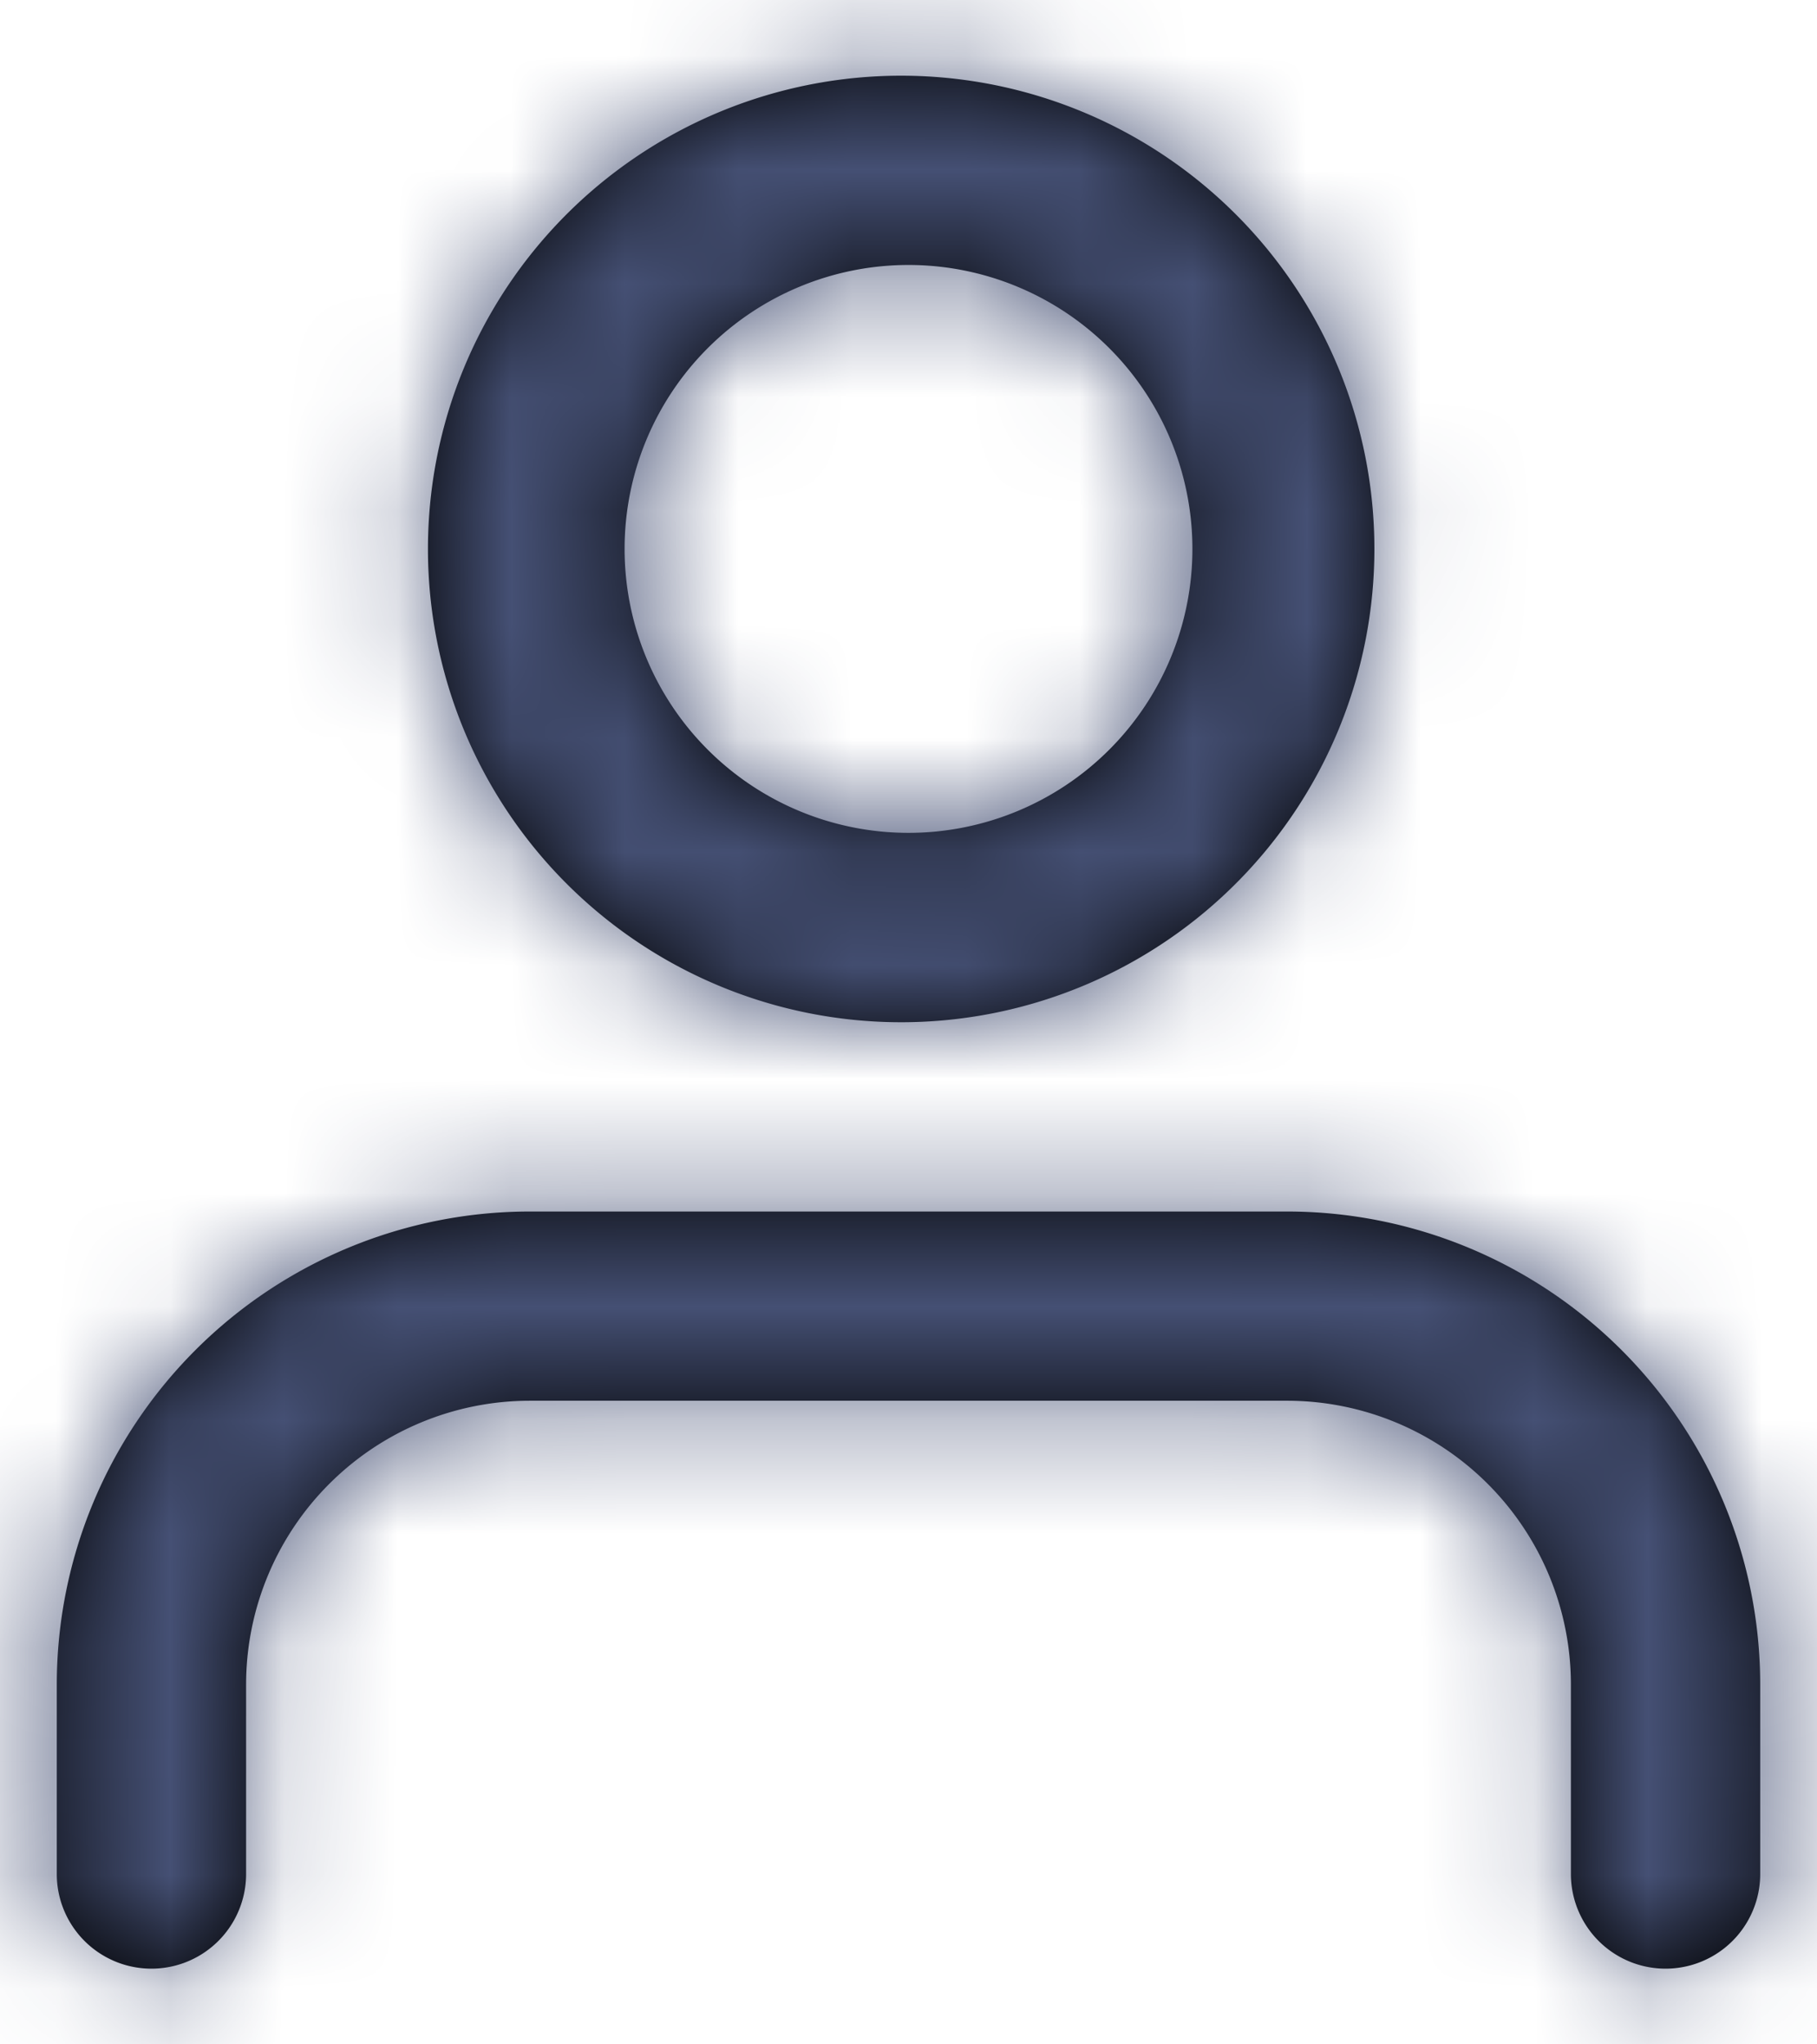 <svg width="16" height="18" xmlns="http://www.w3.org/2000/svg" xmlns:xlink="http://www.w3.org/1999/xlink"><defs><path d="M17.5 17.5a.833.833 0 1 1-1.667 0v-1.667a2.5 2.5 0 0 0-2.5-2.5H6.667a2.5 2.5 0 0 0-2.5 2.5V17.5a.833.833 0 0 1-1.667 0v-1.667a4.167 4.167 0 0 1 4.167-4.166h6.666a4.167 4.167 0 0 1 4.167 4.166V17.5zM10 10a4.167 4.167 0 1 1 0-8.333A4.167 4.167 0 0 1 10 10zm0-1.667a2.5 2.5 0 1 0 0-5 2.5 2.5 0 0 0 0 5z" id="a"/></defs><g transform="translate(-2 -1)" fill="none" fill-rule="evenodd"><mask id="b" fill="#fff"><use xlink:href="#a"/></mask><use fill="#000" fill-rule="nonzero" xlink:href="#a"/><g mask="url(#b)" fill="#455074"><path d="M0 0h20v20H0V0z"/></g></g></svg>